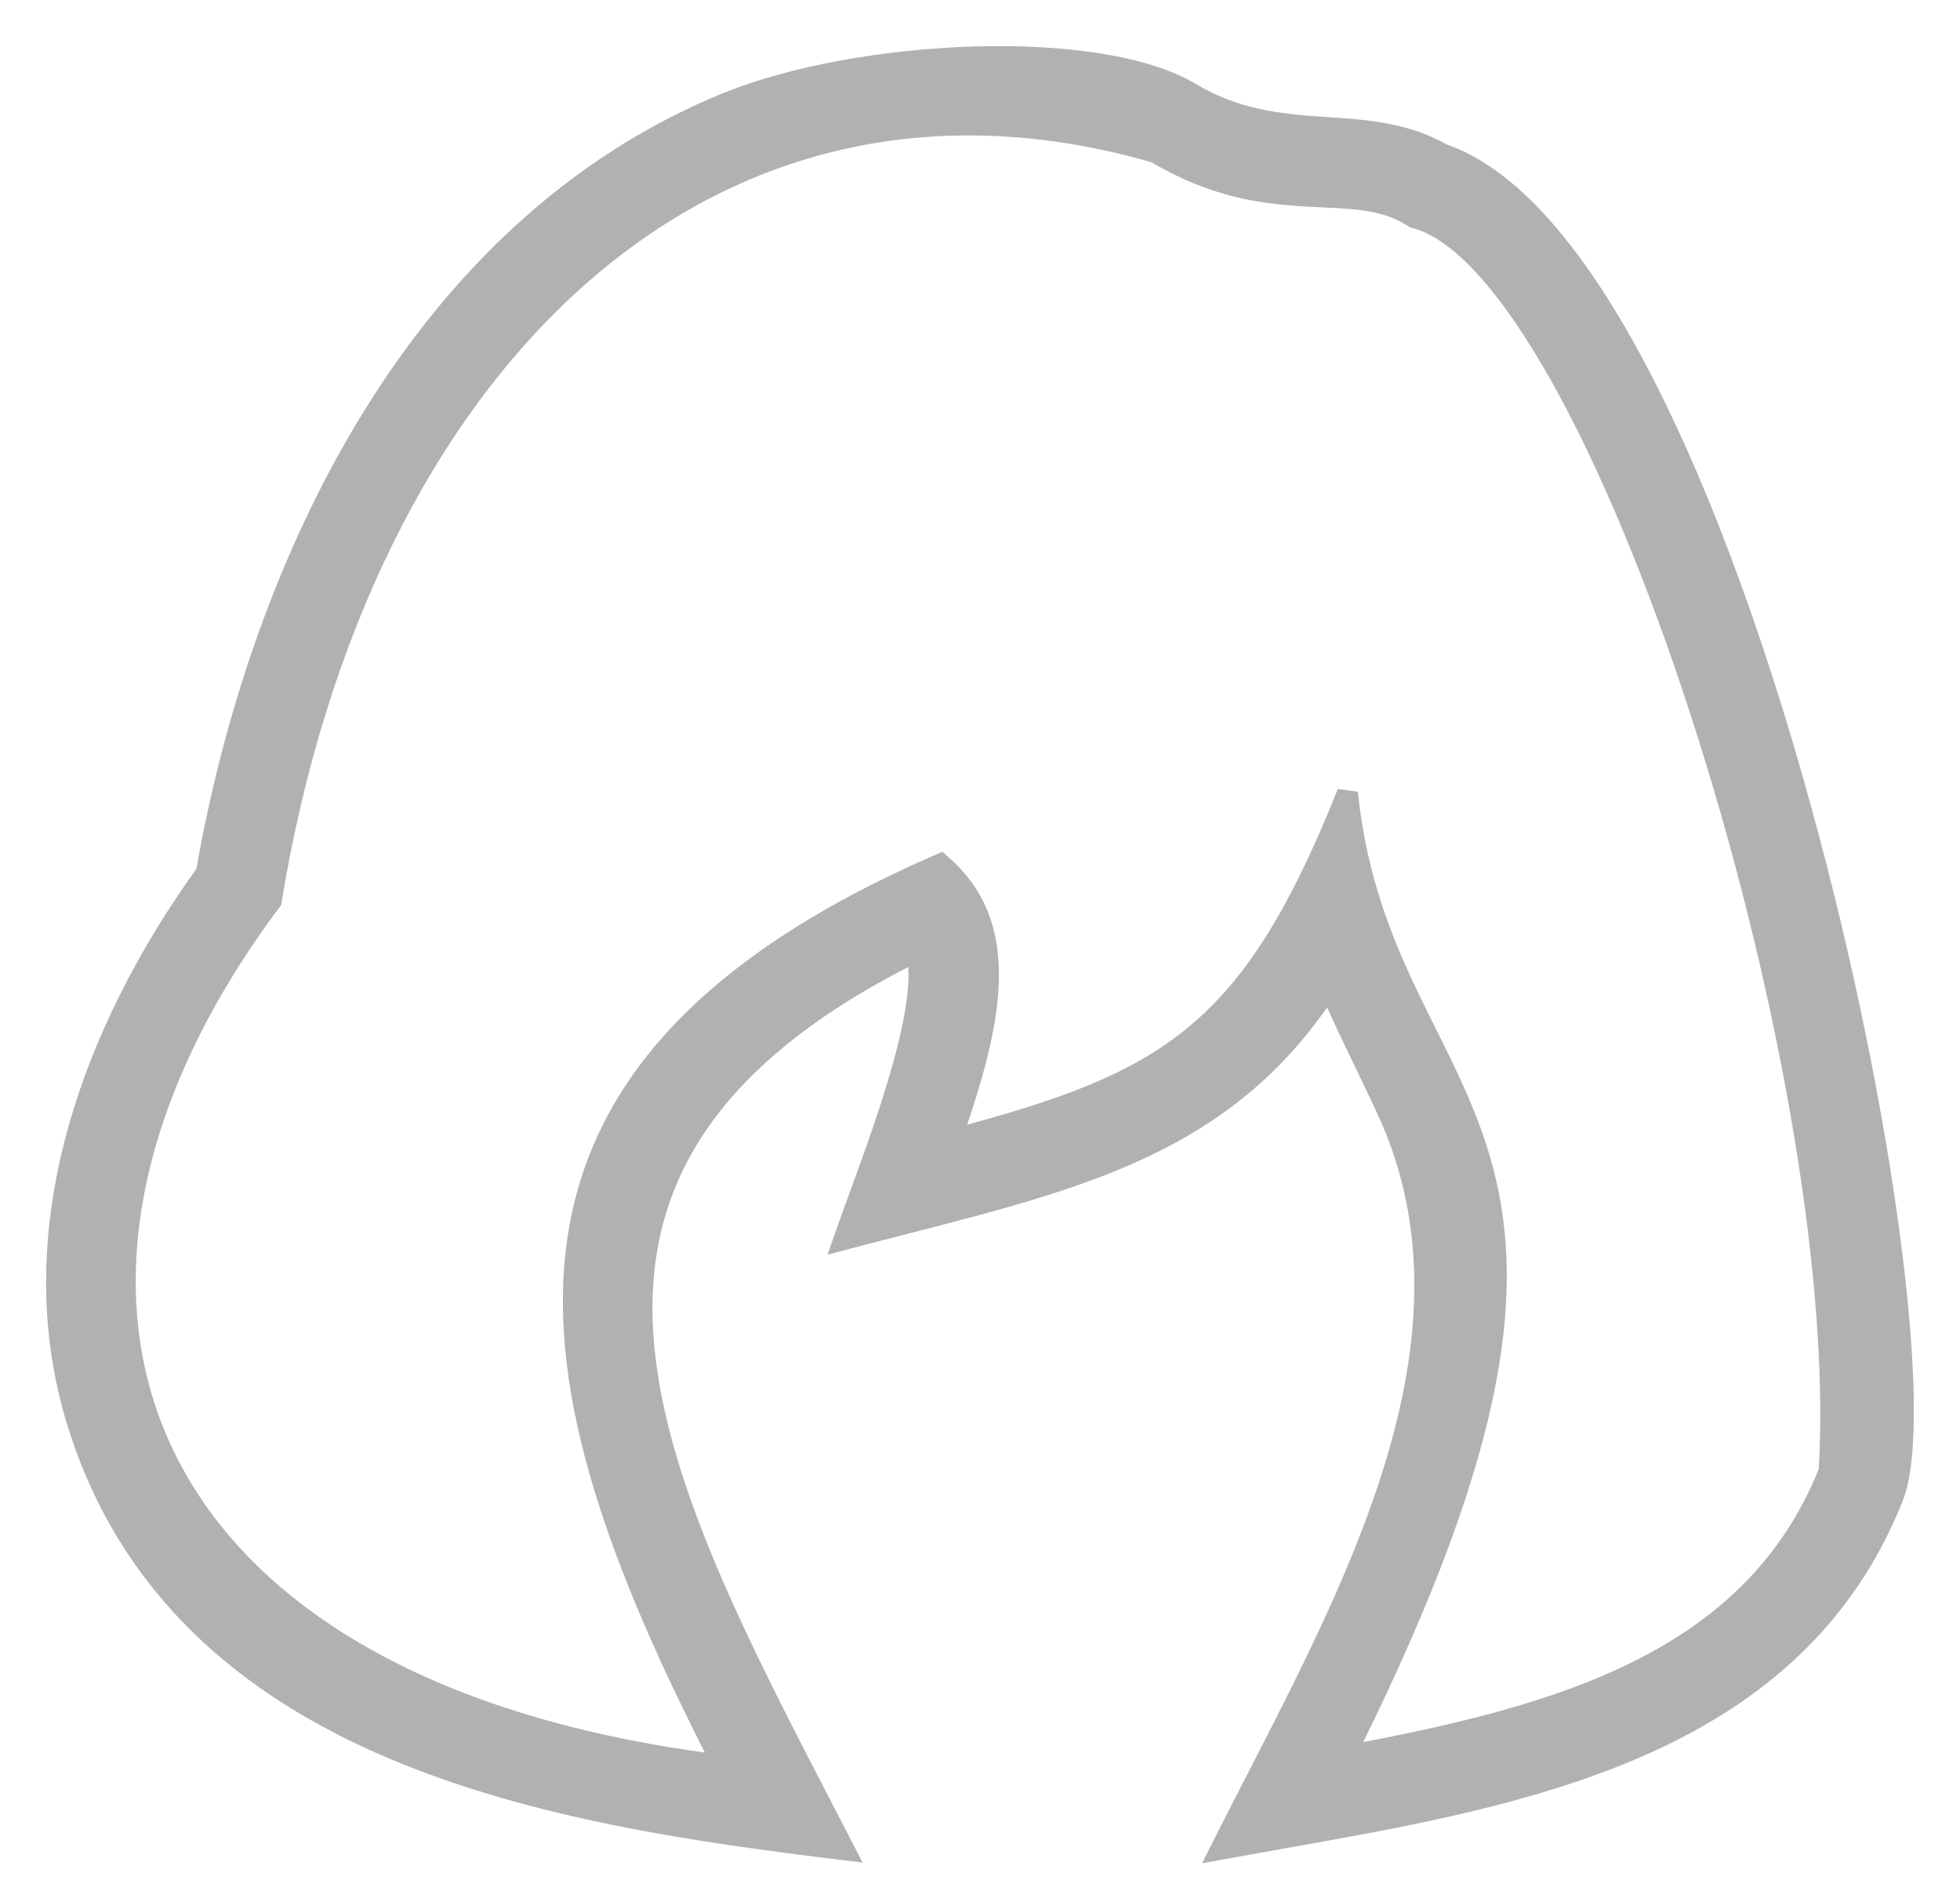 <svg width="34" height="33" viewBox="0 0 34 33" fill="none" xmlns="http://www.w3.org/2000/svg">
	<path d="M21.121 32.009L21.031 32.188L21.229 32.152C21.567 32.09 21.912 32.029 22.259 31.967C24.179 31.627 26.209 31.268 28.01 30.558C30.141 29.718 31.964 28.383 32.913 26C33.055 25.643 33.111 25.036 33.098 24.259C33.085 23.477 33.002 22.508 32.857 21.418C32.567 19.239 32.028 16.569 31.297 13.93C30.567 11.292 29.646 8.681 28.591 6.621C28.064 5.592 27.502 4.696 26.911 4.004C26.324 3.316 25.704 2.821 25.056 2.598C24.398 2.225 23.718 2.178 23.038 2.132C22.999 2.129 22.96 2.126 22.921 2.124C22.195 2.073 21.461 2.001 20.695 1.543L20.695 1.543C20.278 1.294 19.704 1.124 19.047 1.022C18.39 0.919 17.643 0.883 16.876 0.907C15.345 0.955 13.724 1.241 12.565 1.715C7.213 3.909 4.449 9.717 3.501 15.112C1.545 17.824 0.227 21.326 1.262 24.686C2.167 27.623 4.277 29.344 6.77 30.404C9.26 31.462 12.141 31.865 14.601 32.164L14.788 32.187L14.701 32.019C14.594 31.811 14.486 31.604 14.379 31.397C13.68 30.048 13.002 28.739 12.453 27.478C11.821 26.023 11.365 24.638 11.248 23.334C11.131 22.033 11.353 20.814 12.076 19.686C12.786 18.579 13.984 17.551 15.84 16.62C15.878 16.859 15.861 17.167 15.803 17.523C15.734 17.94 15.611 18.409 15.465 18.887C15.266 19.537 15.026 20.194 14.825 20.745C14.73 21.005 14.643 21.241 14.574 21.442L14.512 21.62L14.694 21.572C15.033 21.482 15.365 21.397 15.69 21.314C18.831 20.507 21.295 19.874 23.039 17.274C23.205 17.647 23.386 18.024 23.577 18.422C23.706 18.688 23.838 18.964 23.974 19.254L24.064 19.212L23.974 19.254C24.947 21.339 24.739 23.527 24.032 25.699C23.463 27.447 22.575 29.172 21.73 30.817C21.523 31.219 21.318 31.617 21.121 32.009ZM23.469 30.355C26.176 24.91 26.357 22.18 25.754 20.104C25.521 19.302 25.171 18.599 24.815 17.884C24.708 17.67 24.601 17.454 24.496 17.235C24.04 16.28 23.621 15.232 23.463 13.822L23.271 13.796C22.432 15.886 21.649 17.113 20.622 17.941C19.628 18.743 18.394 19.181 16.625 19.654C16.94 18.728 17.193 17.854 17.225 17.074C17.26 16.24 17.042 15.506 16.375 14.934L16.328 14.893L16.27 14.918C12.109 16.728 10.264 18.965 9.923 21.624C9.59 24.225 10.7 27.202 12.403 30.525C7.262 29.861 4.132 27.813 2.884 25.133C1.62 22.421 2.264 19.024 4.768 15.679L4.782 15.66L4.786 15.636C5.545 11.005 7.424 7.216 10.076 4.867C12.722 2.523 16.143 1.607 20.014 2.721C21.046 3.335 21.913 3.44 22.652 3.482C22.749 3.488 22.844 3.492 22.935 3.497C23.549 3.526 24.043 3.549 24.486 3.843L24.501 3.853L24.518 3.857C24.892 3.949 25.296 4.237 25.718 4.703C26.14 5.168 26.57 5.799 26.998 6.561C27.853 8.084 28.69 10.117 29.415 12.347C30.864 16.802 31.856 22.023 31.649 25.507C30.356 28.721 27.121 29.672 23.469 30.355Z" fill="#B1B1B3" stroke="#B1B1B3" stroke-width="0.2"/>
</svg>